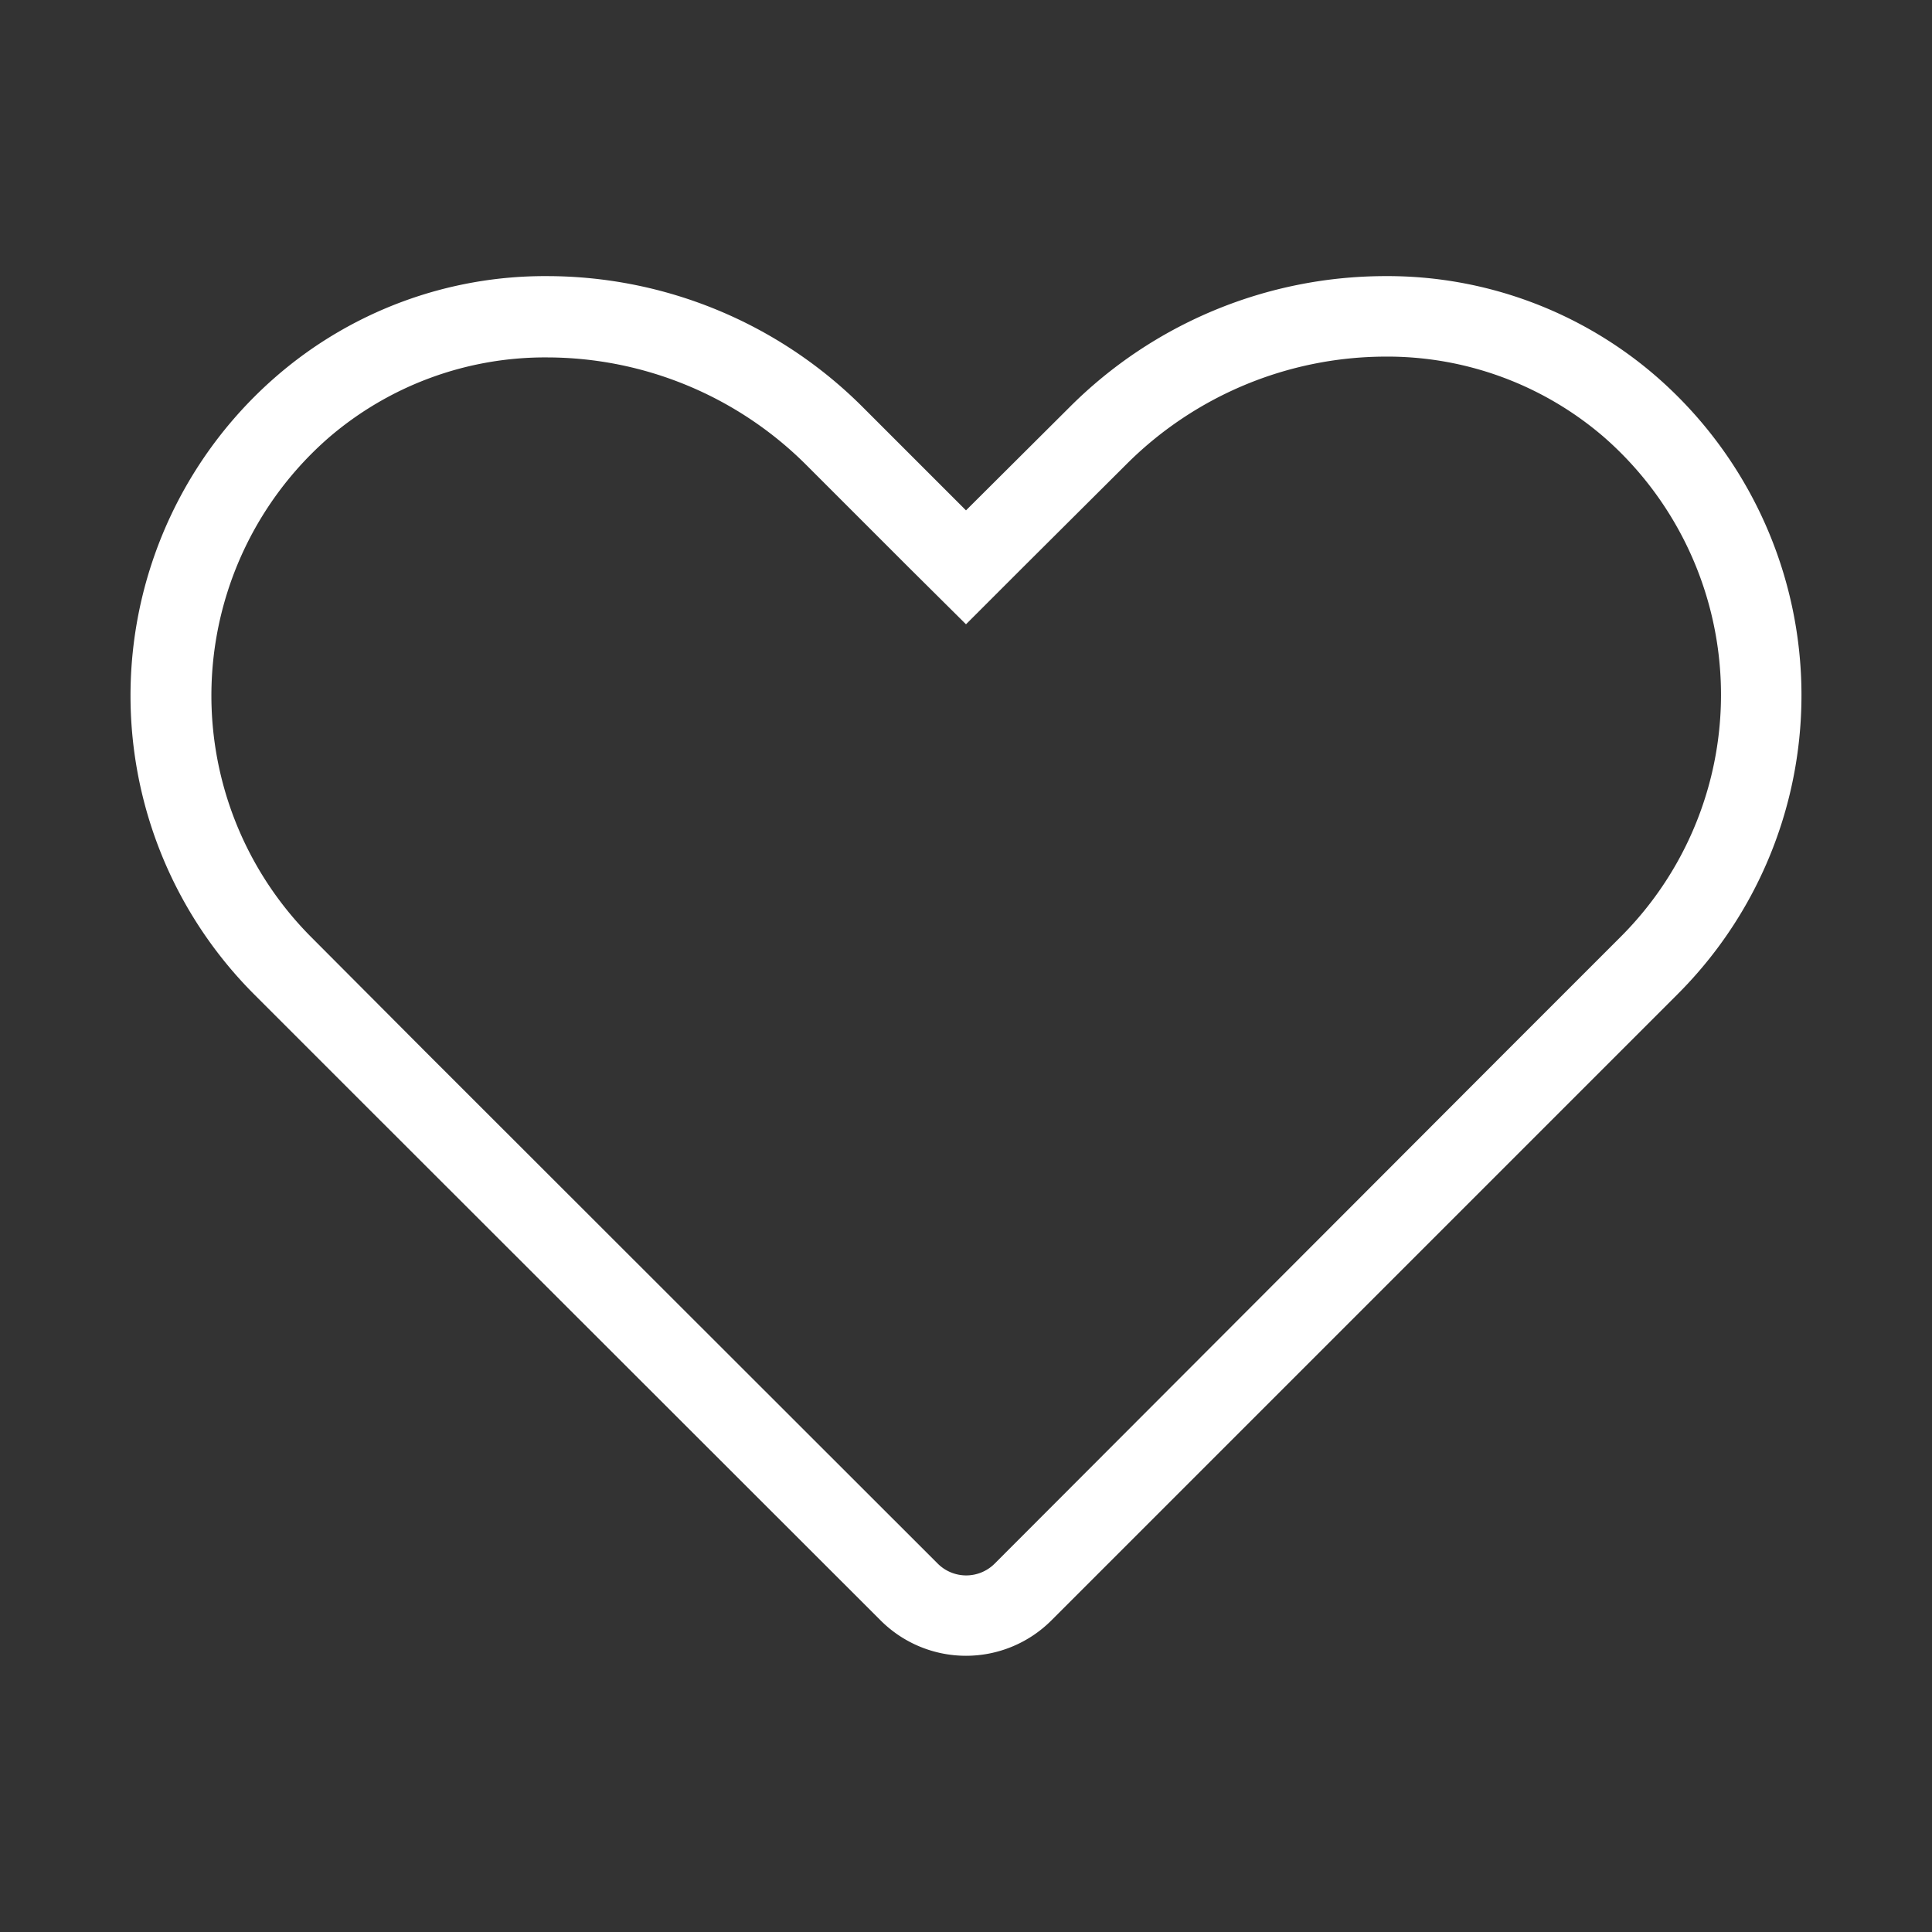 <?xml version="1.0" standalone="no"?><!DOCTYPE svg PUBLIC "-//W3C//DTD SVG 1.1//EN" "http://www.w3.org/Graphics/SVG/1.1/DTD/svg11.dtd"><svg class="icon" width="200px" height="200.00px" viewBox="0 0 1024 1024" version="1.1" xmlns="http://www.w3.org/2000/svg"><rect x="0" y="0" width="1024" height="1024" fill="#333333" stroke="none"/><path fill="#ffffff" d="M733.867 189.013a175.787 175.787 0 0 1 116.267 42.667 181.333 181.333 0 0 1 8.96 264.747l-60.373 60.373-271.573 272a21.333 21.333 0 0 1-30.08 0L225.28 557.227l-60.16-60.373a181.333 181.333 0 0 1 8.96-264.747 175.787 175.787 0 0 1 116.267-42.667A194.773 194.773 0 0 1 426.667 245.76l54.827 54.827L512 330.88l30.08-30.08L597.333 245.76a194.773 194.773 0 0 1 136.533-56.747m0-42.667a236.8 236.8 0 0 0-166.827 69.333L512 270.507l-54.827-54.827a236.8 236.8 0 0 0-167.04-69.333 217.387 217.387 0 0 0-144.427 53.76 224 224 0 0 0-10.88 327.04l60.373 60.373 271.573 271.36a64 64 0 0 0 90.453 0l271.573-271.573 60.373-60.373a224 224 0 0 0-10.88-327.04 217.387 217.387 0 0 0-144.427-53.547z" /></svg>